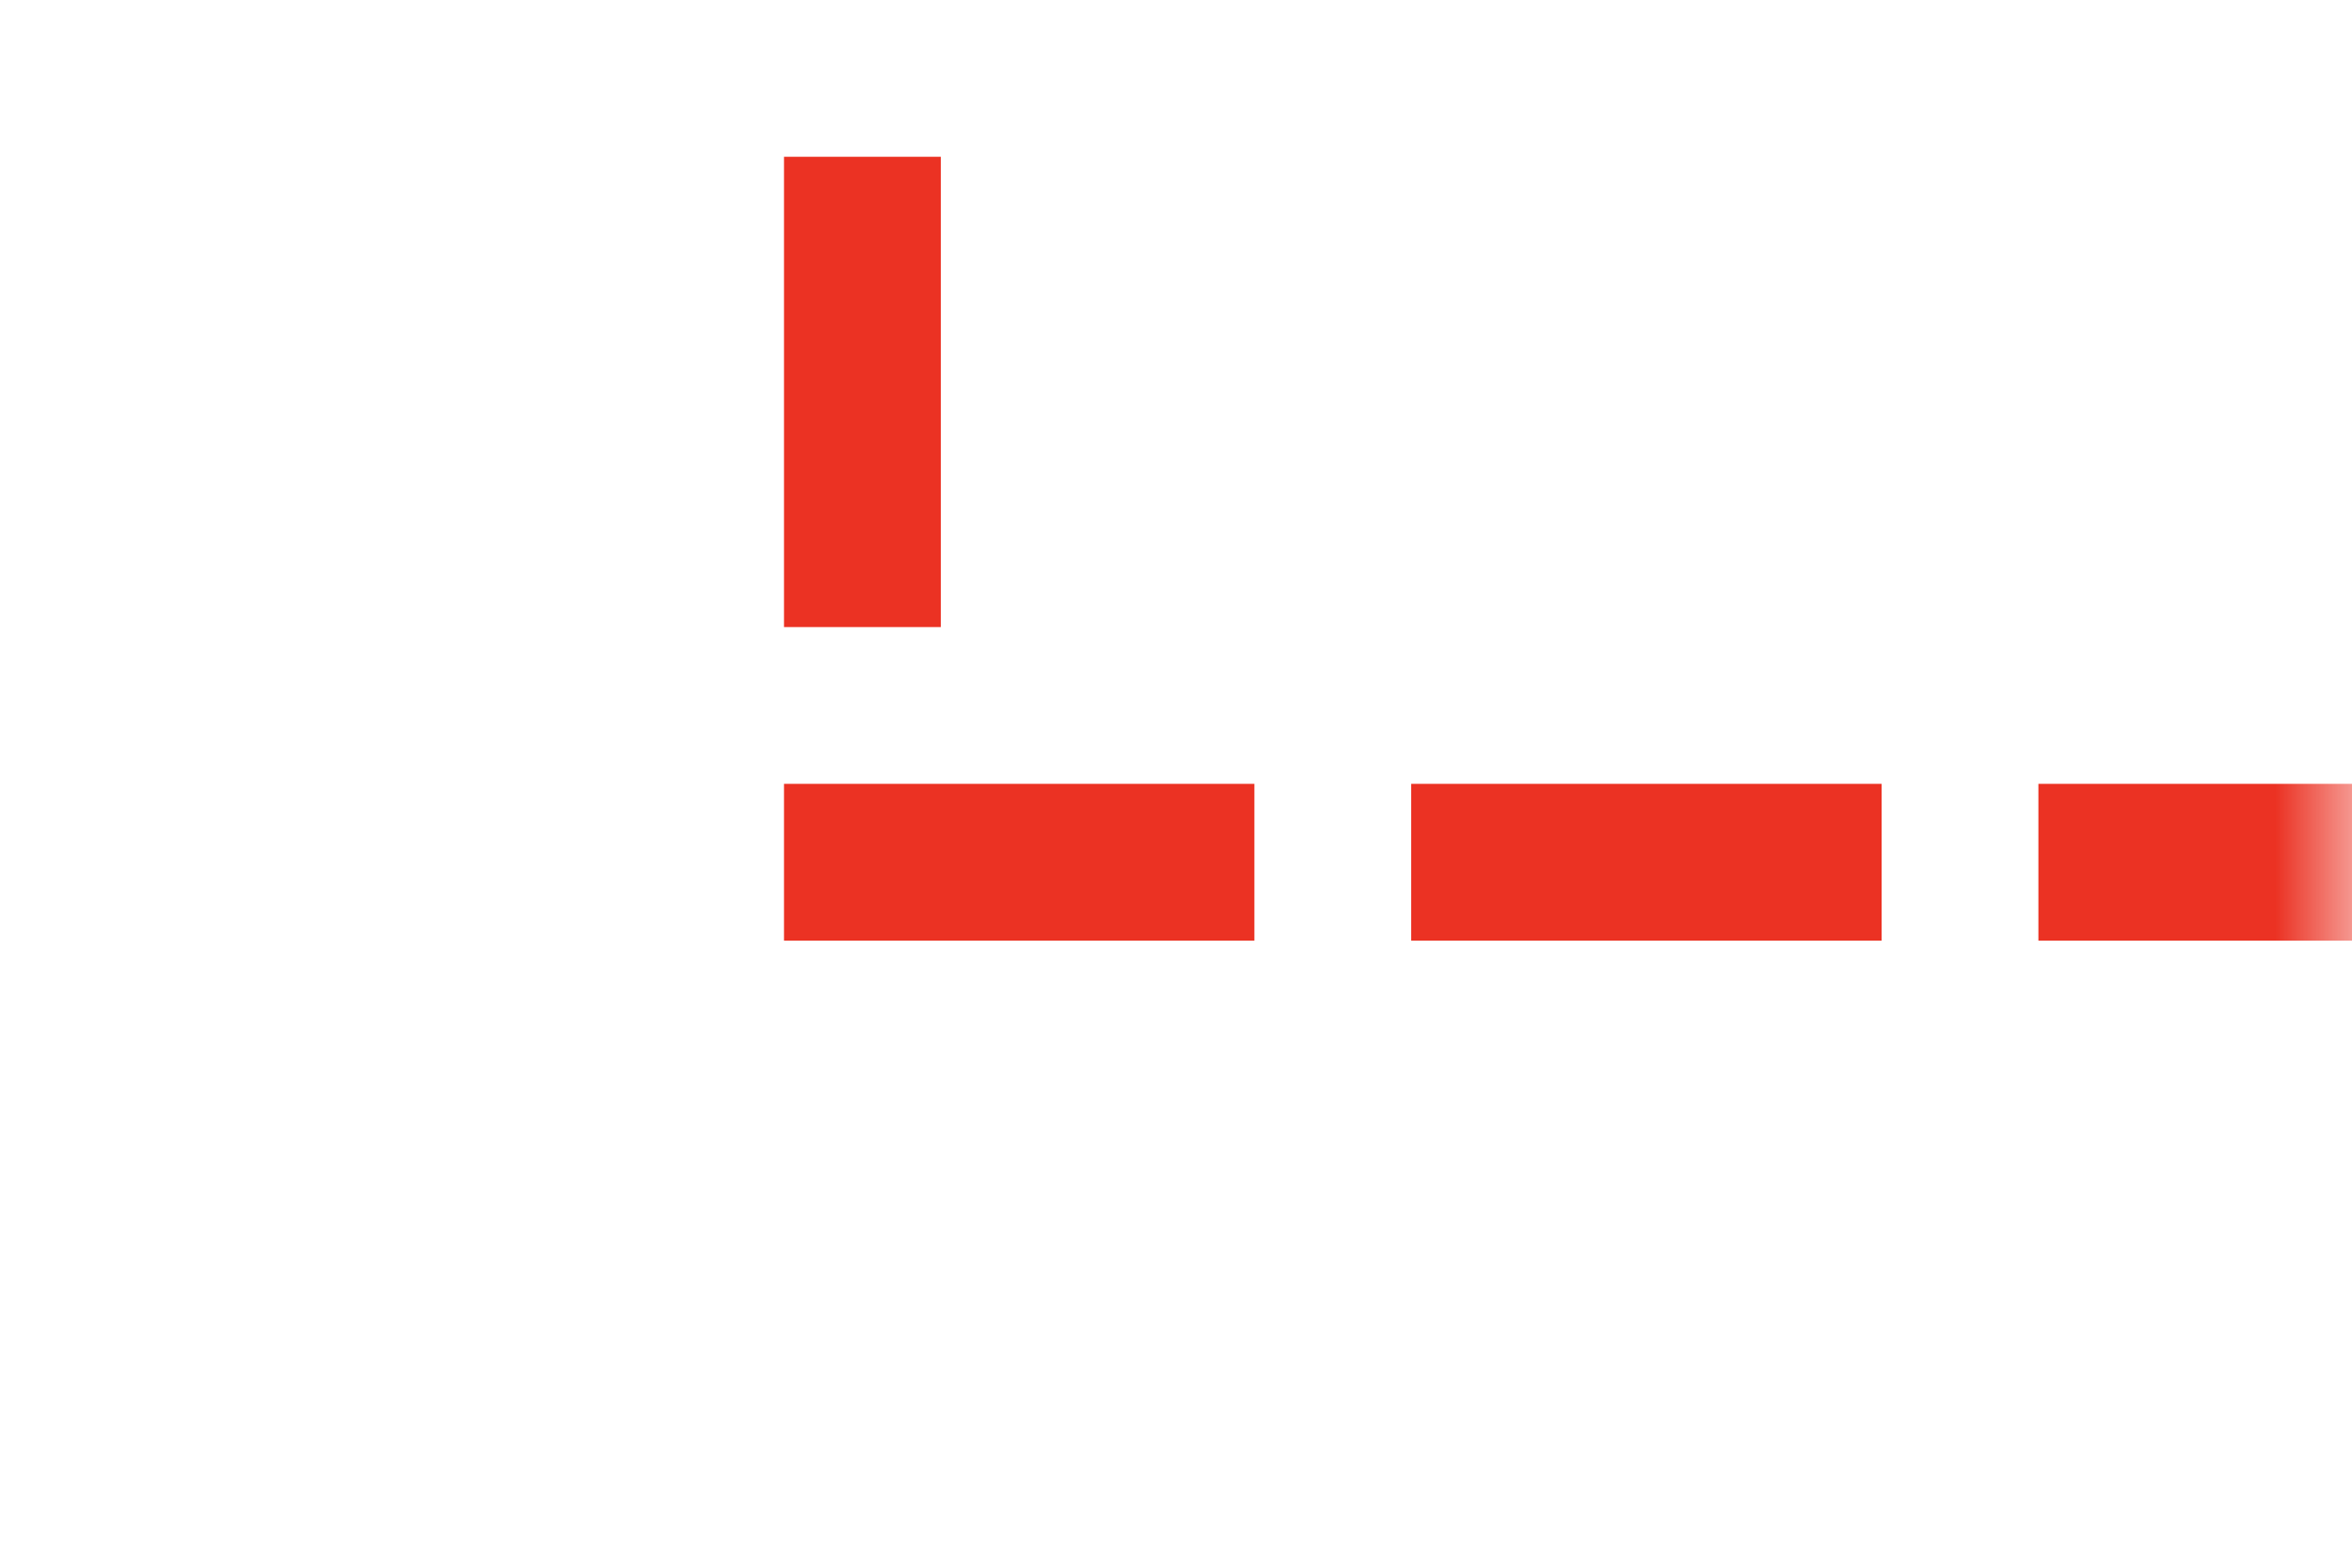 ﻿<?xml version="1.0" encoding="utf-8"?>
<svg version="1.1" xmlns:xlink="http://www.w3.org/1999/xlink" width="15px" height="10px" preserveAspectRatio="xMinYMid meet" viewBox="776 721  15 8" xmlns="http://www.w3.org/2000/svg">
  <defs>
    <mask fill="white" id="clip378">
      <path d="M 463 640  L 583 640  L 583 684  L 463 684  Z M 222 614  L 791 614  L 791 728  L 222 728  Z " fill-rule="evenodd" />
    </mask>
  </defs>
  <path d="M 792 725.5  L 781.5 725.5  L 781.5 662.5  L 723 662.5  A 3 3 0 0 0 720 659.5 A 3 3 0 0 0 717 662.5 L 683 662.5  A 3 3 0 0 0 680 659.5 A 3 3 0 0 0 677 662.5 L 559 662.5  A 3 3 0 0 0 556 659.5 A 3 3 0 0 0 553 662.5 L 425.5 662.5  L 425.5 623.5  L 373 623.5  A 3 3 0 0 0 370 620.5 A 3 3 0 0 0 367 623.5 L 303 623.5  A 3 3 0 0 0 300 620.5 A 3 3 0 0 0 297 623.5 L 232.5 623.5  " stroke-width="1" stroke-dasharray="3,1" stroke="#eb3223" fill="none" mask="url(#clip378)" />
  <path d="M 237.554 628.146  L 232.907 623.5  L 237.554 618.854  L 236.846 618.146  L 231.846 623.146  L 231.493 623.5  L 231.846 623.854  L 236.846 628.854  L 237.554 628.146  Z " fill-rule="nonzero" fill="#eb3223" stroke="none" mask="url(#clip378)" />
</svg>